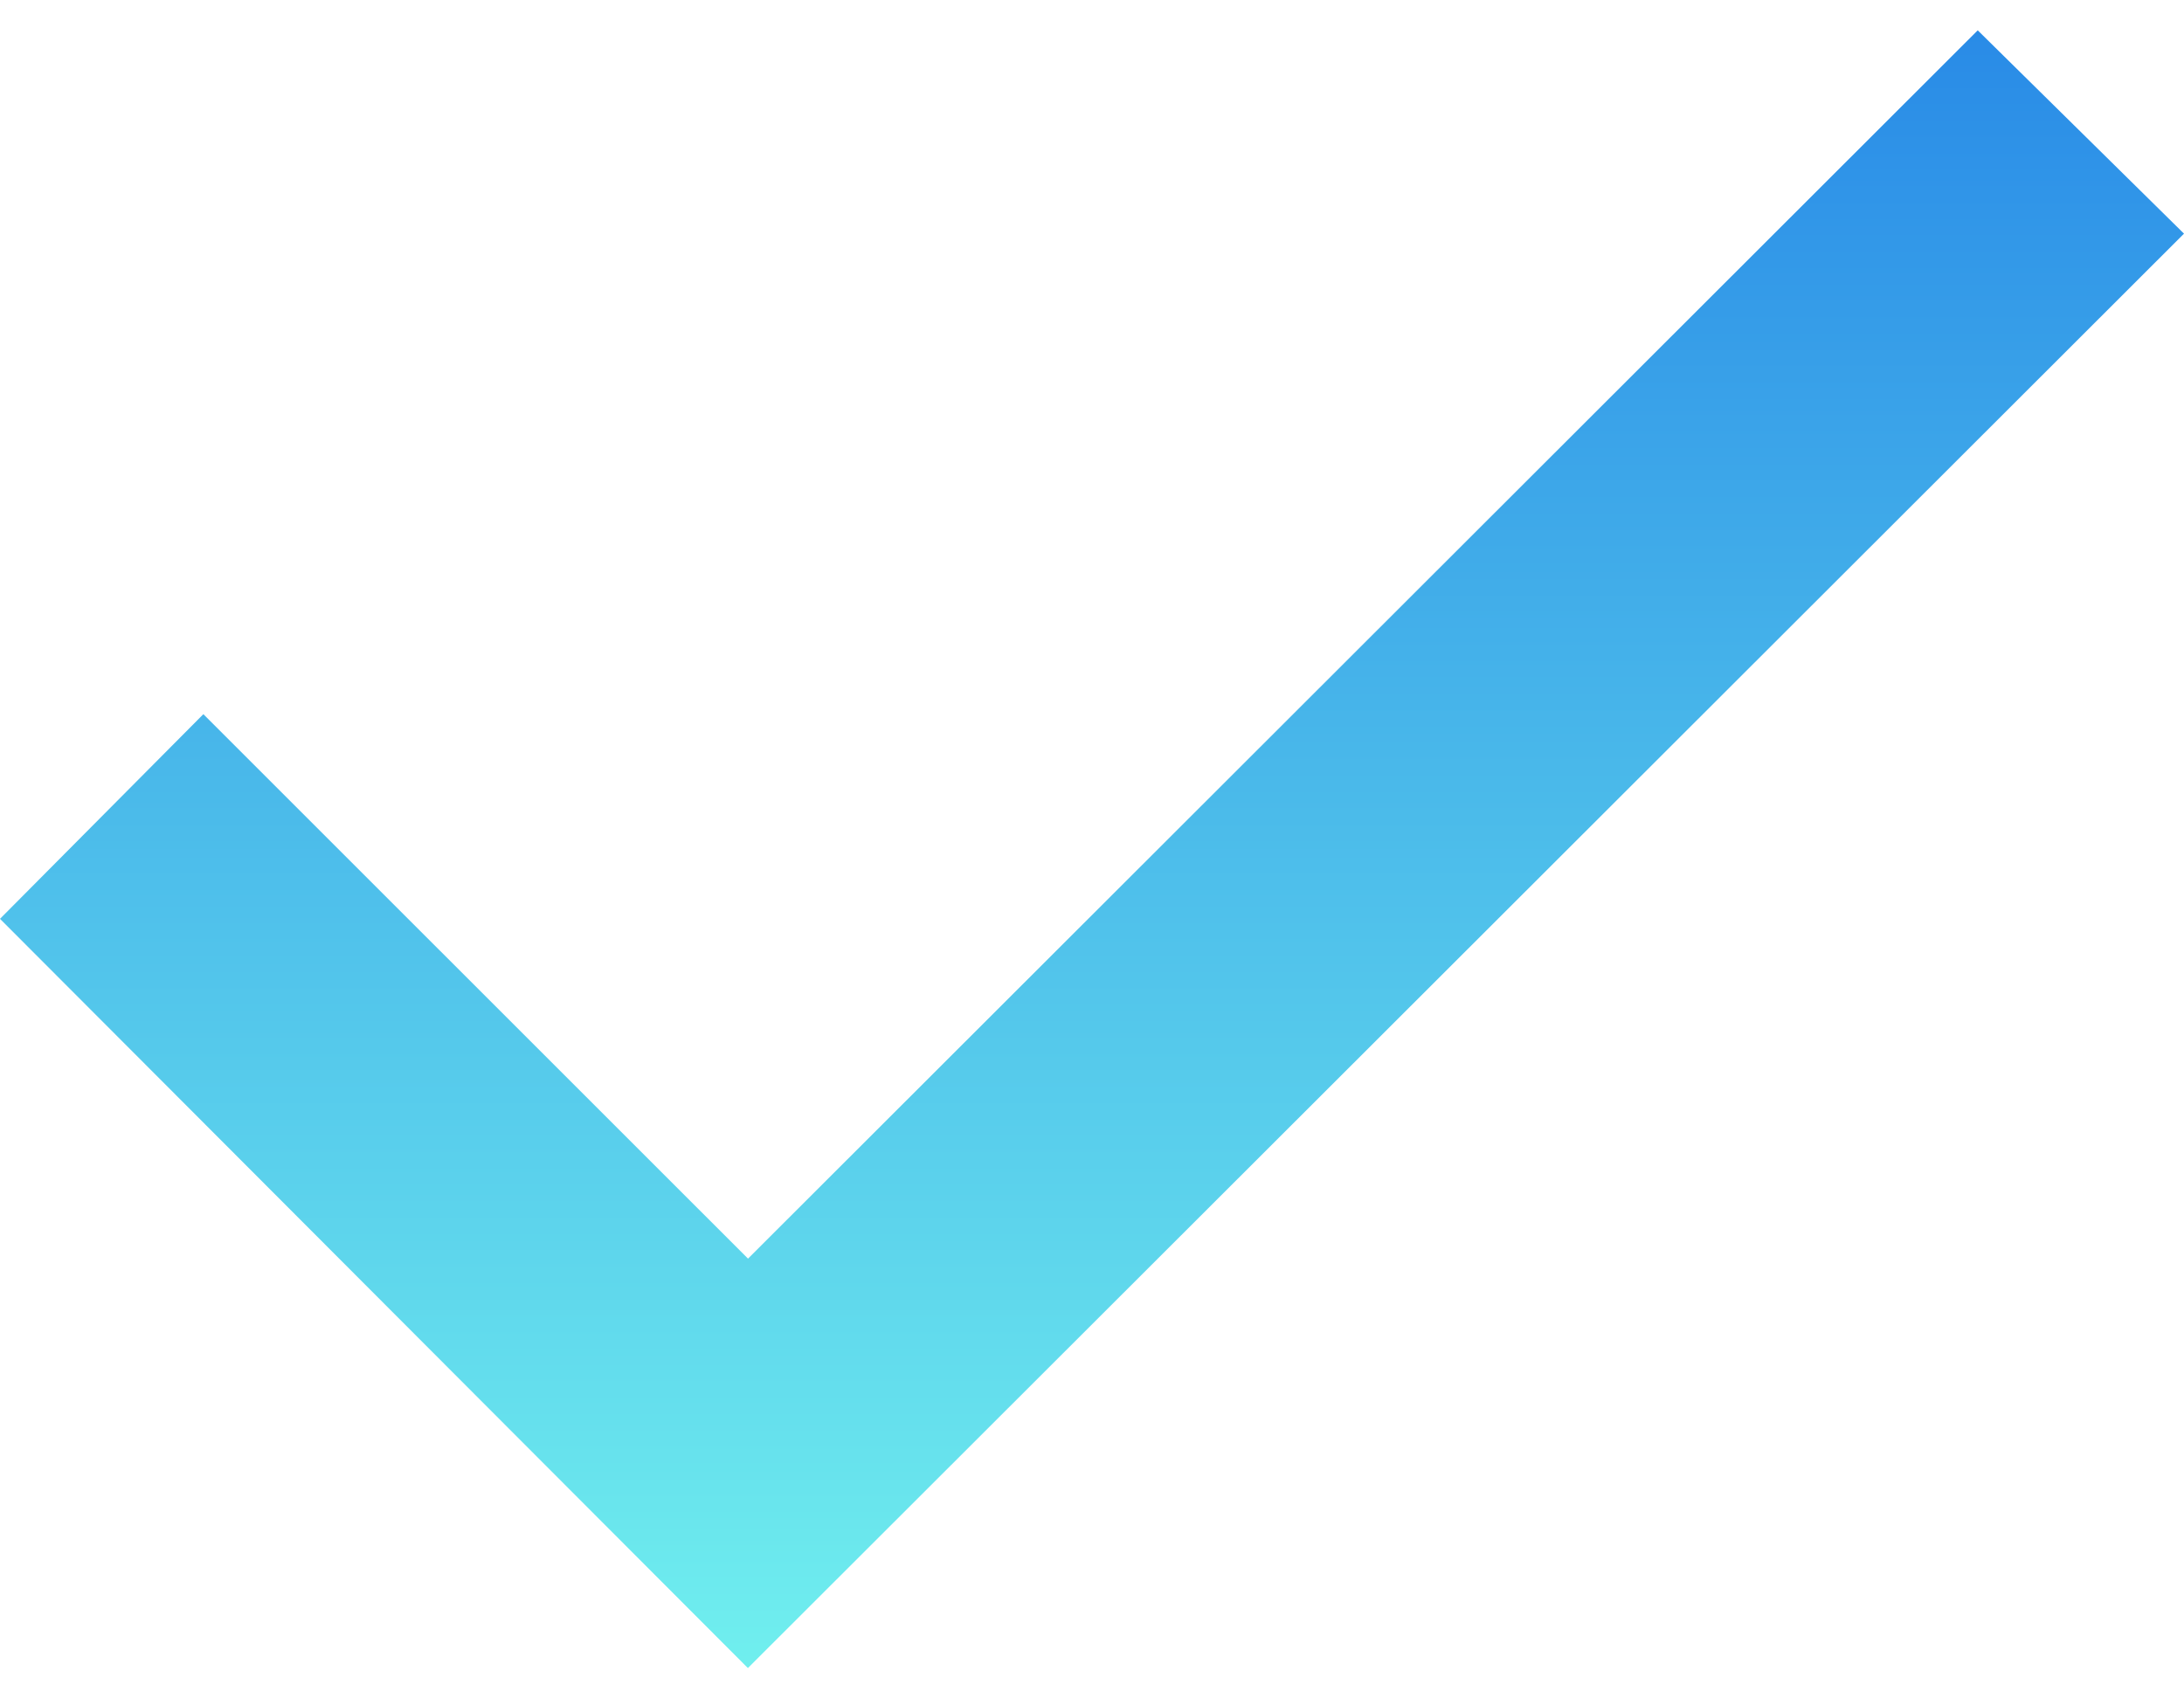 <svg width="18" height="14" fill="none" xmlns="http://www.w3.org/2000/svg"><path d="M0 7.574l6.164 6.176L18 1.926 16.3.25 6.165 10.375 1.676 5.887 0 7.574z" fill="url(#paint0_linear_4_19972)"/><defs><linearGradient id="paint0_linear_4_19972" x1="9" y1=".25" x2="9" y2="13.75" gradientUnits="userSpaceOnUse"><stop stop-color="#298BE7"/><stop offset="1" stop-color="#70EFEE"/></linearGradient></defs></svg>